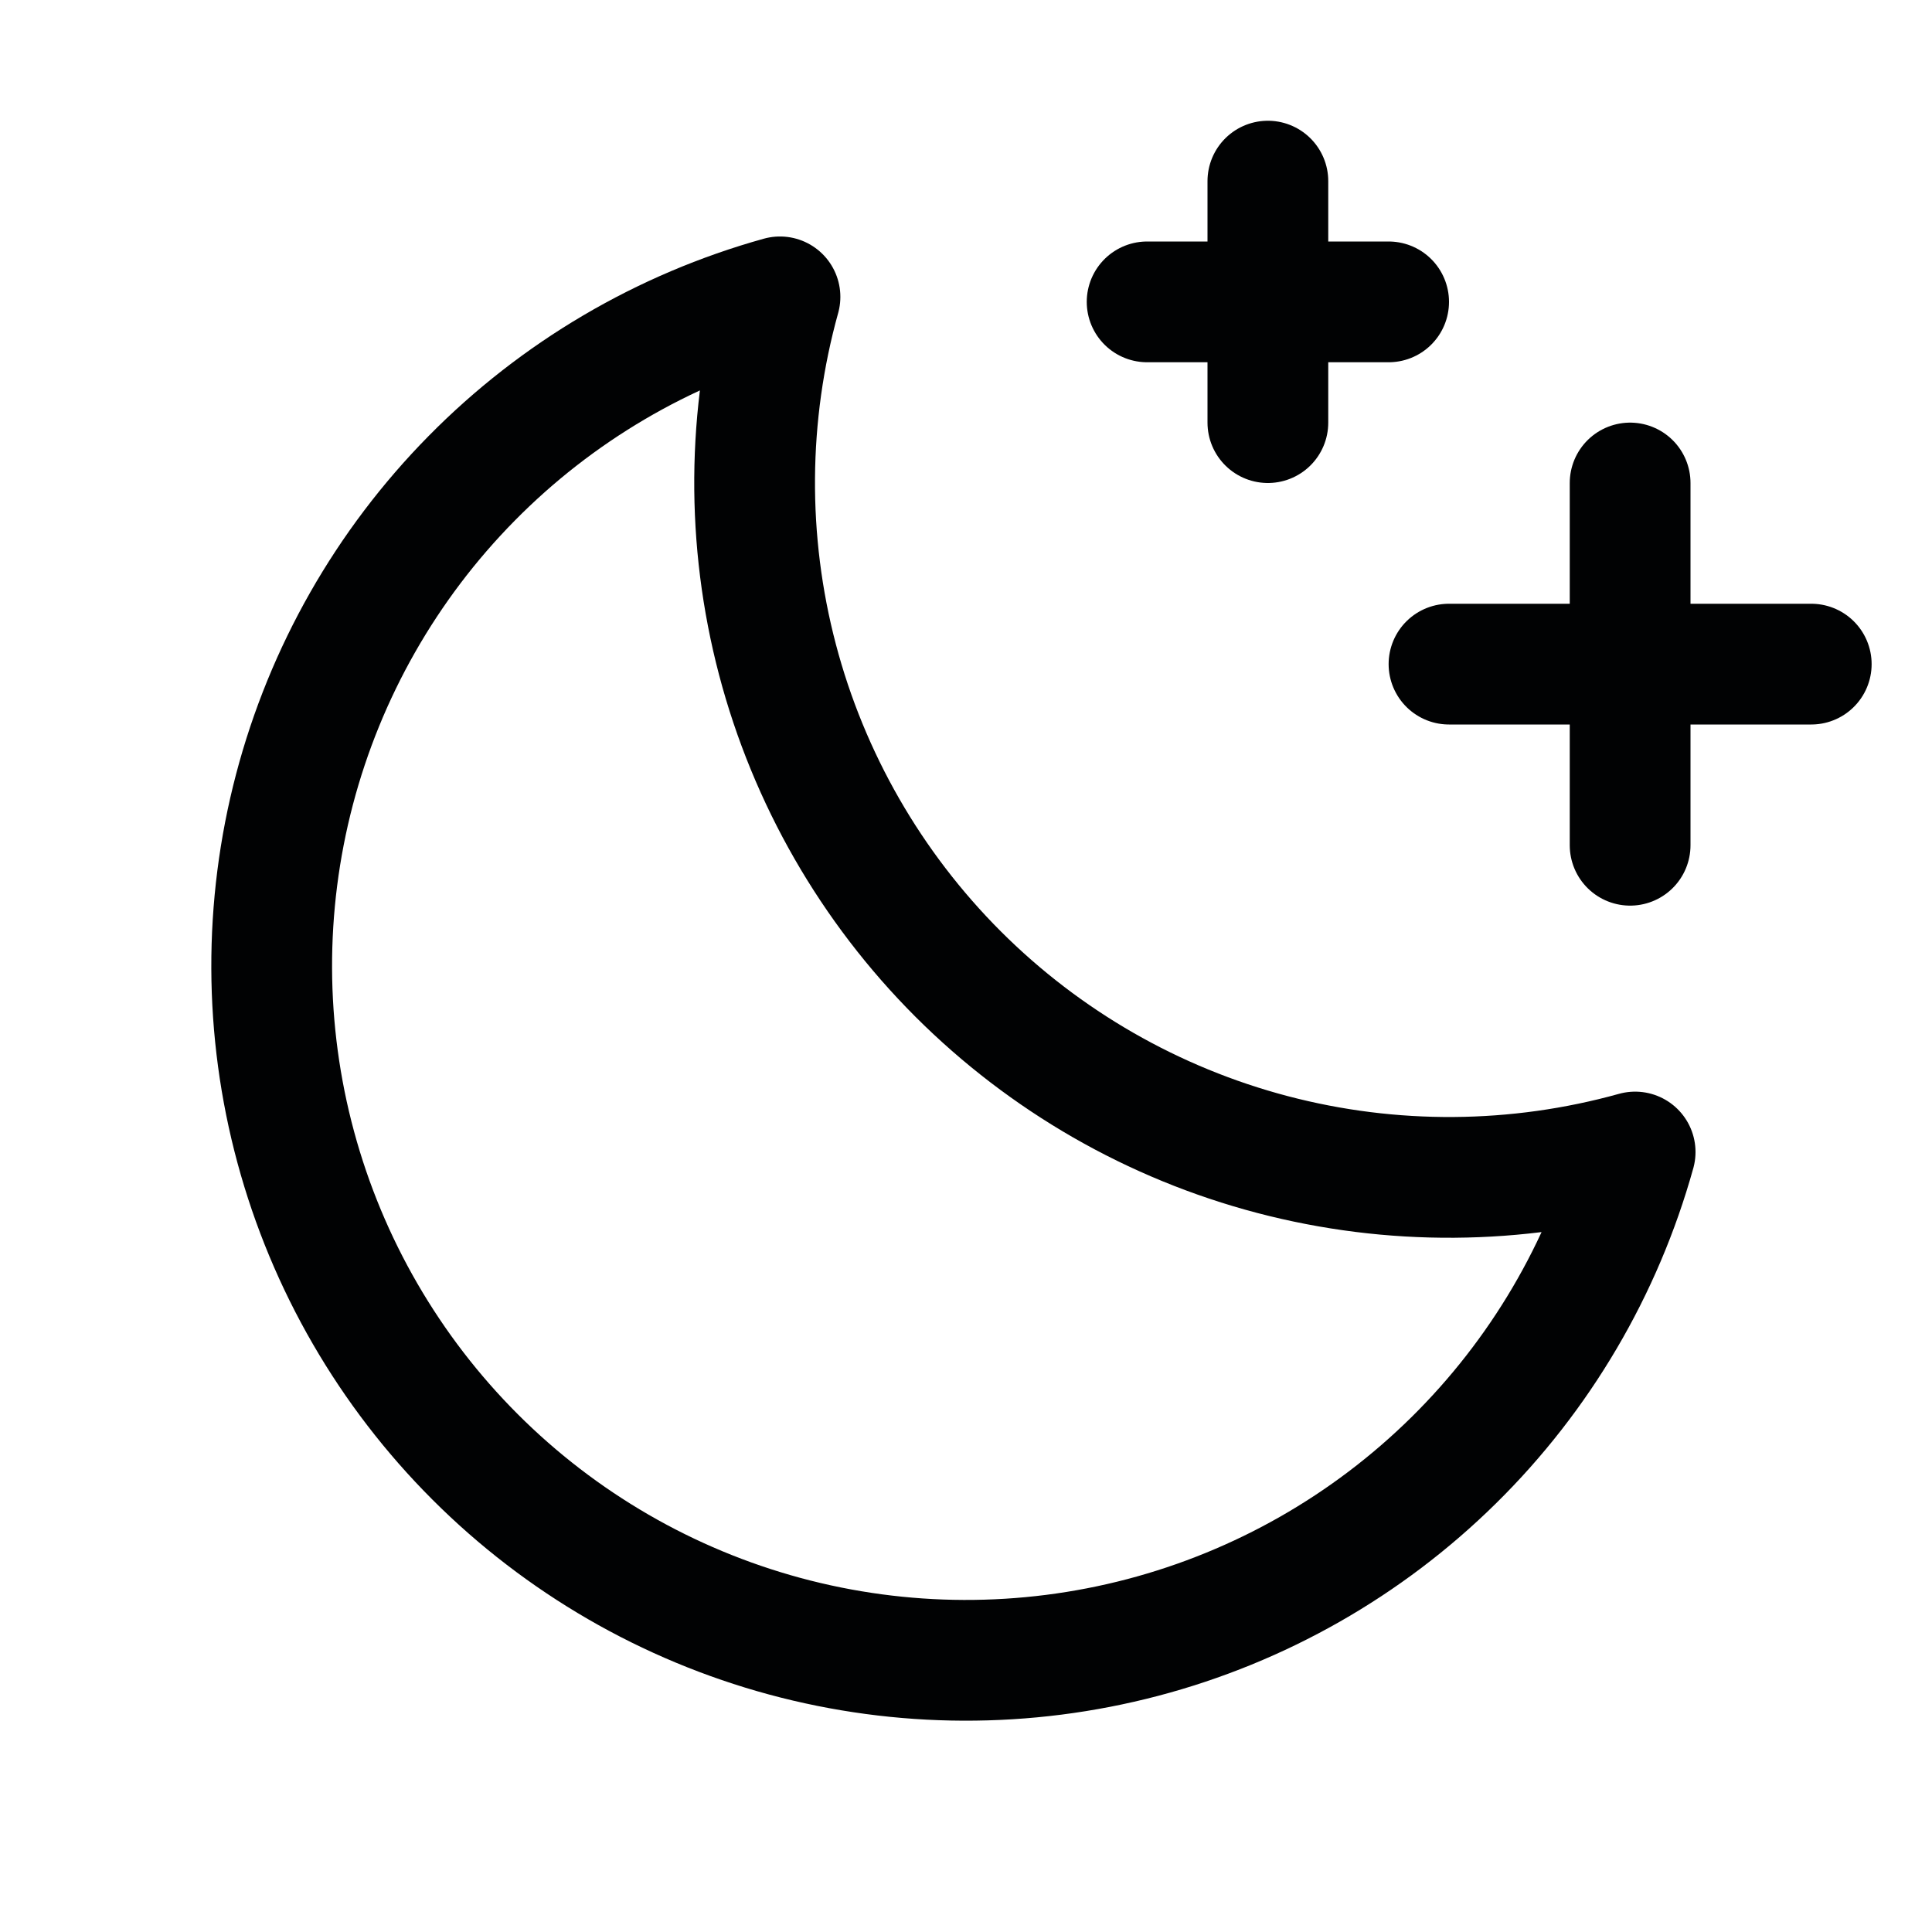 <svg width="32" height="32" viewBox="0 0 32 32" fill="none" xmlns="http://www.w3.org/2000/svg">
<path d="M27 14V8" stroke="#010203" stroke-width="2" stroke-linecap="round" stroke-linejoin="round"/>
<path d="M30 11H24" stroke="#010203" stroke-width="2" stroke-linecap="round" stroke-linejoin="round"/>
<path d="M21 3V7" stroke="#010203" stroke-width="2" stroke-linecap="round" stroke-linejoin="round"/>
<path d="M23 5H19" stroke="#010203" stroke-width="2" stroke-linecap="round" stroke-linejoin="round"/>
<path d="M27.083 19.081C25.12 19.627 23.047 19.641 21.077 19.123C19.106 18.605 17.309 17.572 15.868 16.132C14.428 14.691 13.395 12.894 12.877 10.923C12.359 8.953 12.373 6.88 12.919 4.917L12.919 4.917C10.983 5.456 9.222 6.492 7.811 7.924C6.4 9.355 5.389 11.131 4.878 13.074C4.367 15.018 4.374 17.062 4.899 19.002C5.424 20.942 6.448 22.71 7.869 24.131C9.29 25.552 11.059 26.576 12.998 27.101C14.938 27.626 16.982 27.633 18.926 27.122C20.869 26.611 22.645 25.6 24.076 24.189C25.508 22.778 26.544 21.017 27.083 19.081L27.083 19.081Z" stroke="#010203" stroke-width="2" stroke-linecap="round" stroke-linejoin="round"/>
</svg>
